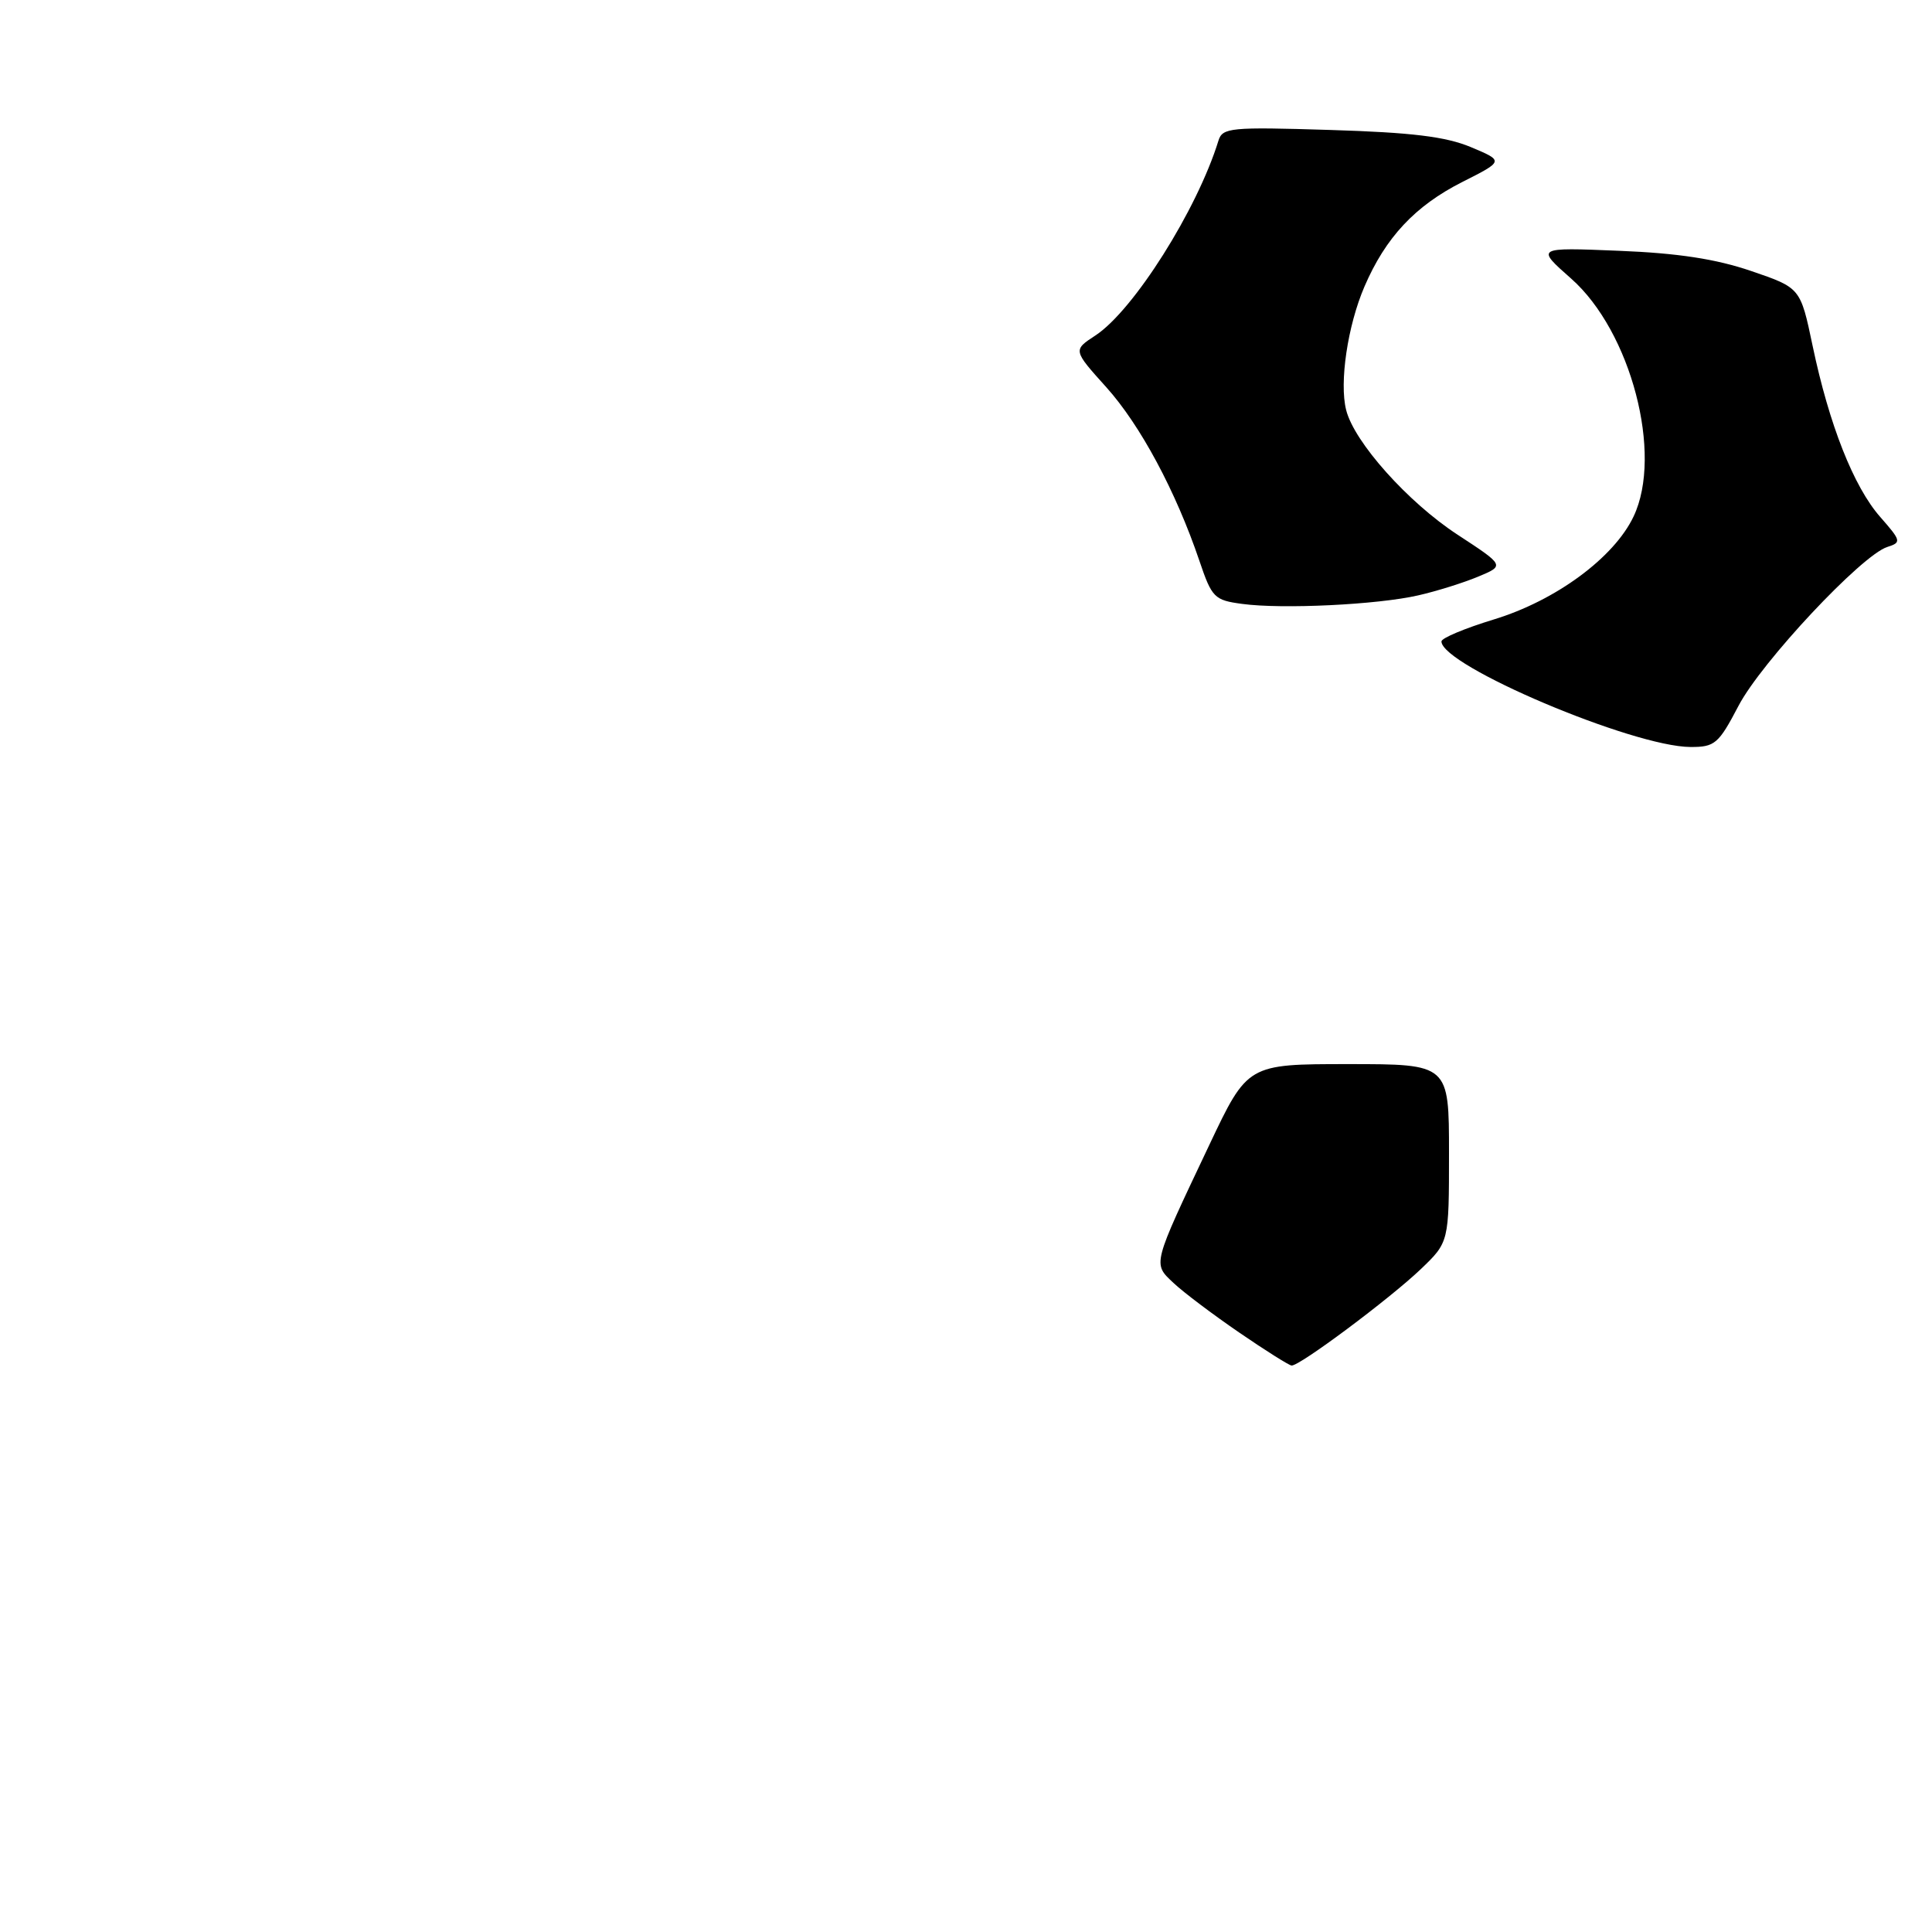 <?xml version="1.0" encoding="UTF-8" standalone="no"?>
<!DOCTYPE svg PUBLIC "-//W3C//DTD SVG 1.1//EN" "http://www.w3.org/Graphics/SVG/1.1/DTD/svg11.dtd" >
<svg xmlns="http://www.w3.org/2000/svg" xmlns:xlink="http://www.w3.org/1999/xlink" version="1.1" viewBox="0 0 256 256">
 <g >
 <path fill="currentColor"
d=" M 230.36 93.53 C 233.37 87.76 246.67 73.56 250.07 72.48 C 251.97 71.87 251.93 71.68 249.14 68.50 C 245.62 64.50 242.37 56.27 240.18 45.82 C 238.57 38.14 238.57 38.14 232.04 35.91 C 227.39 34.32 222.32 33.54 214.50 33.23 C 203.50 32.78 203.50 32.78 208.19 36.92 C 216.11 43.92 220.38 60.18 216.46 68.43 C 213.88 73.89 206.12 79.60 197.91 82.09 C 194.11 83.25 191.00 84.55 191.00 84.99 C 191.00 88.20 216.36 98.95 224.00 98.98 C 227.23 98.99 227.72 98.57 230.36 93.53 Z  M 187.92 78.89 C 190.35 78.34 193.92 77.22 195.86 76.41 C 199.39 74.94 199.39 74.94 193.12 70.84 C 186.56 66.55 179.43 58.58 178.37 54.32 C 177.45 50.68 178.57 43.16 180.79 37.99 C 183.59 31.47 187.50 27.28 193.77 24.11 C 199.28 21.33 199.28 21.33 194.89 19.49 C 191.56 18.10 187.06 17.55 176.26 17.22 C 163.04 16.81 161.98 16.91 161.45 18.64 C 158.63 27.79 150.20 41.14 145.15 44.45 C 142.17 46.40 142.17 46.40 146.59 51.31 C 151.10 56.33 155.80 65.09 158.93 74.32 C 160.58 79.20 160.91 79.53 164.59 80.02 C 169.90 80.74 182.52 80.13 187.92 78.89 Z  M 164.19 176.56 C 160.72 174.18 156.81 171.24 155.51 170.01 C 152.72 167.39 152.63 167.77 160.22 151.75 C 165.31 141.00 165.31 141.00 178.66 141.00 C 192.00 141.00 192.00 141.00 192.00 152.80 C 192.00 164.59 192.00 164.59 188.25 168.18 C 184.15 172.09 172.17 181.04 171.14 180.94 C 170.79 180.91 167.66 178.94 164.19 176.56 Z "/>
</g>
</svg>